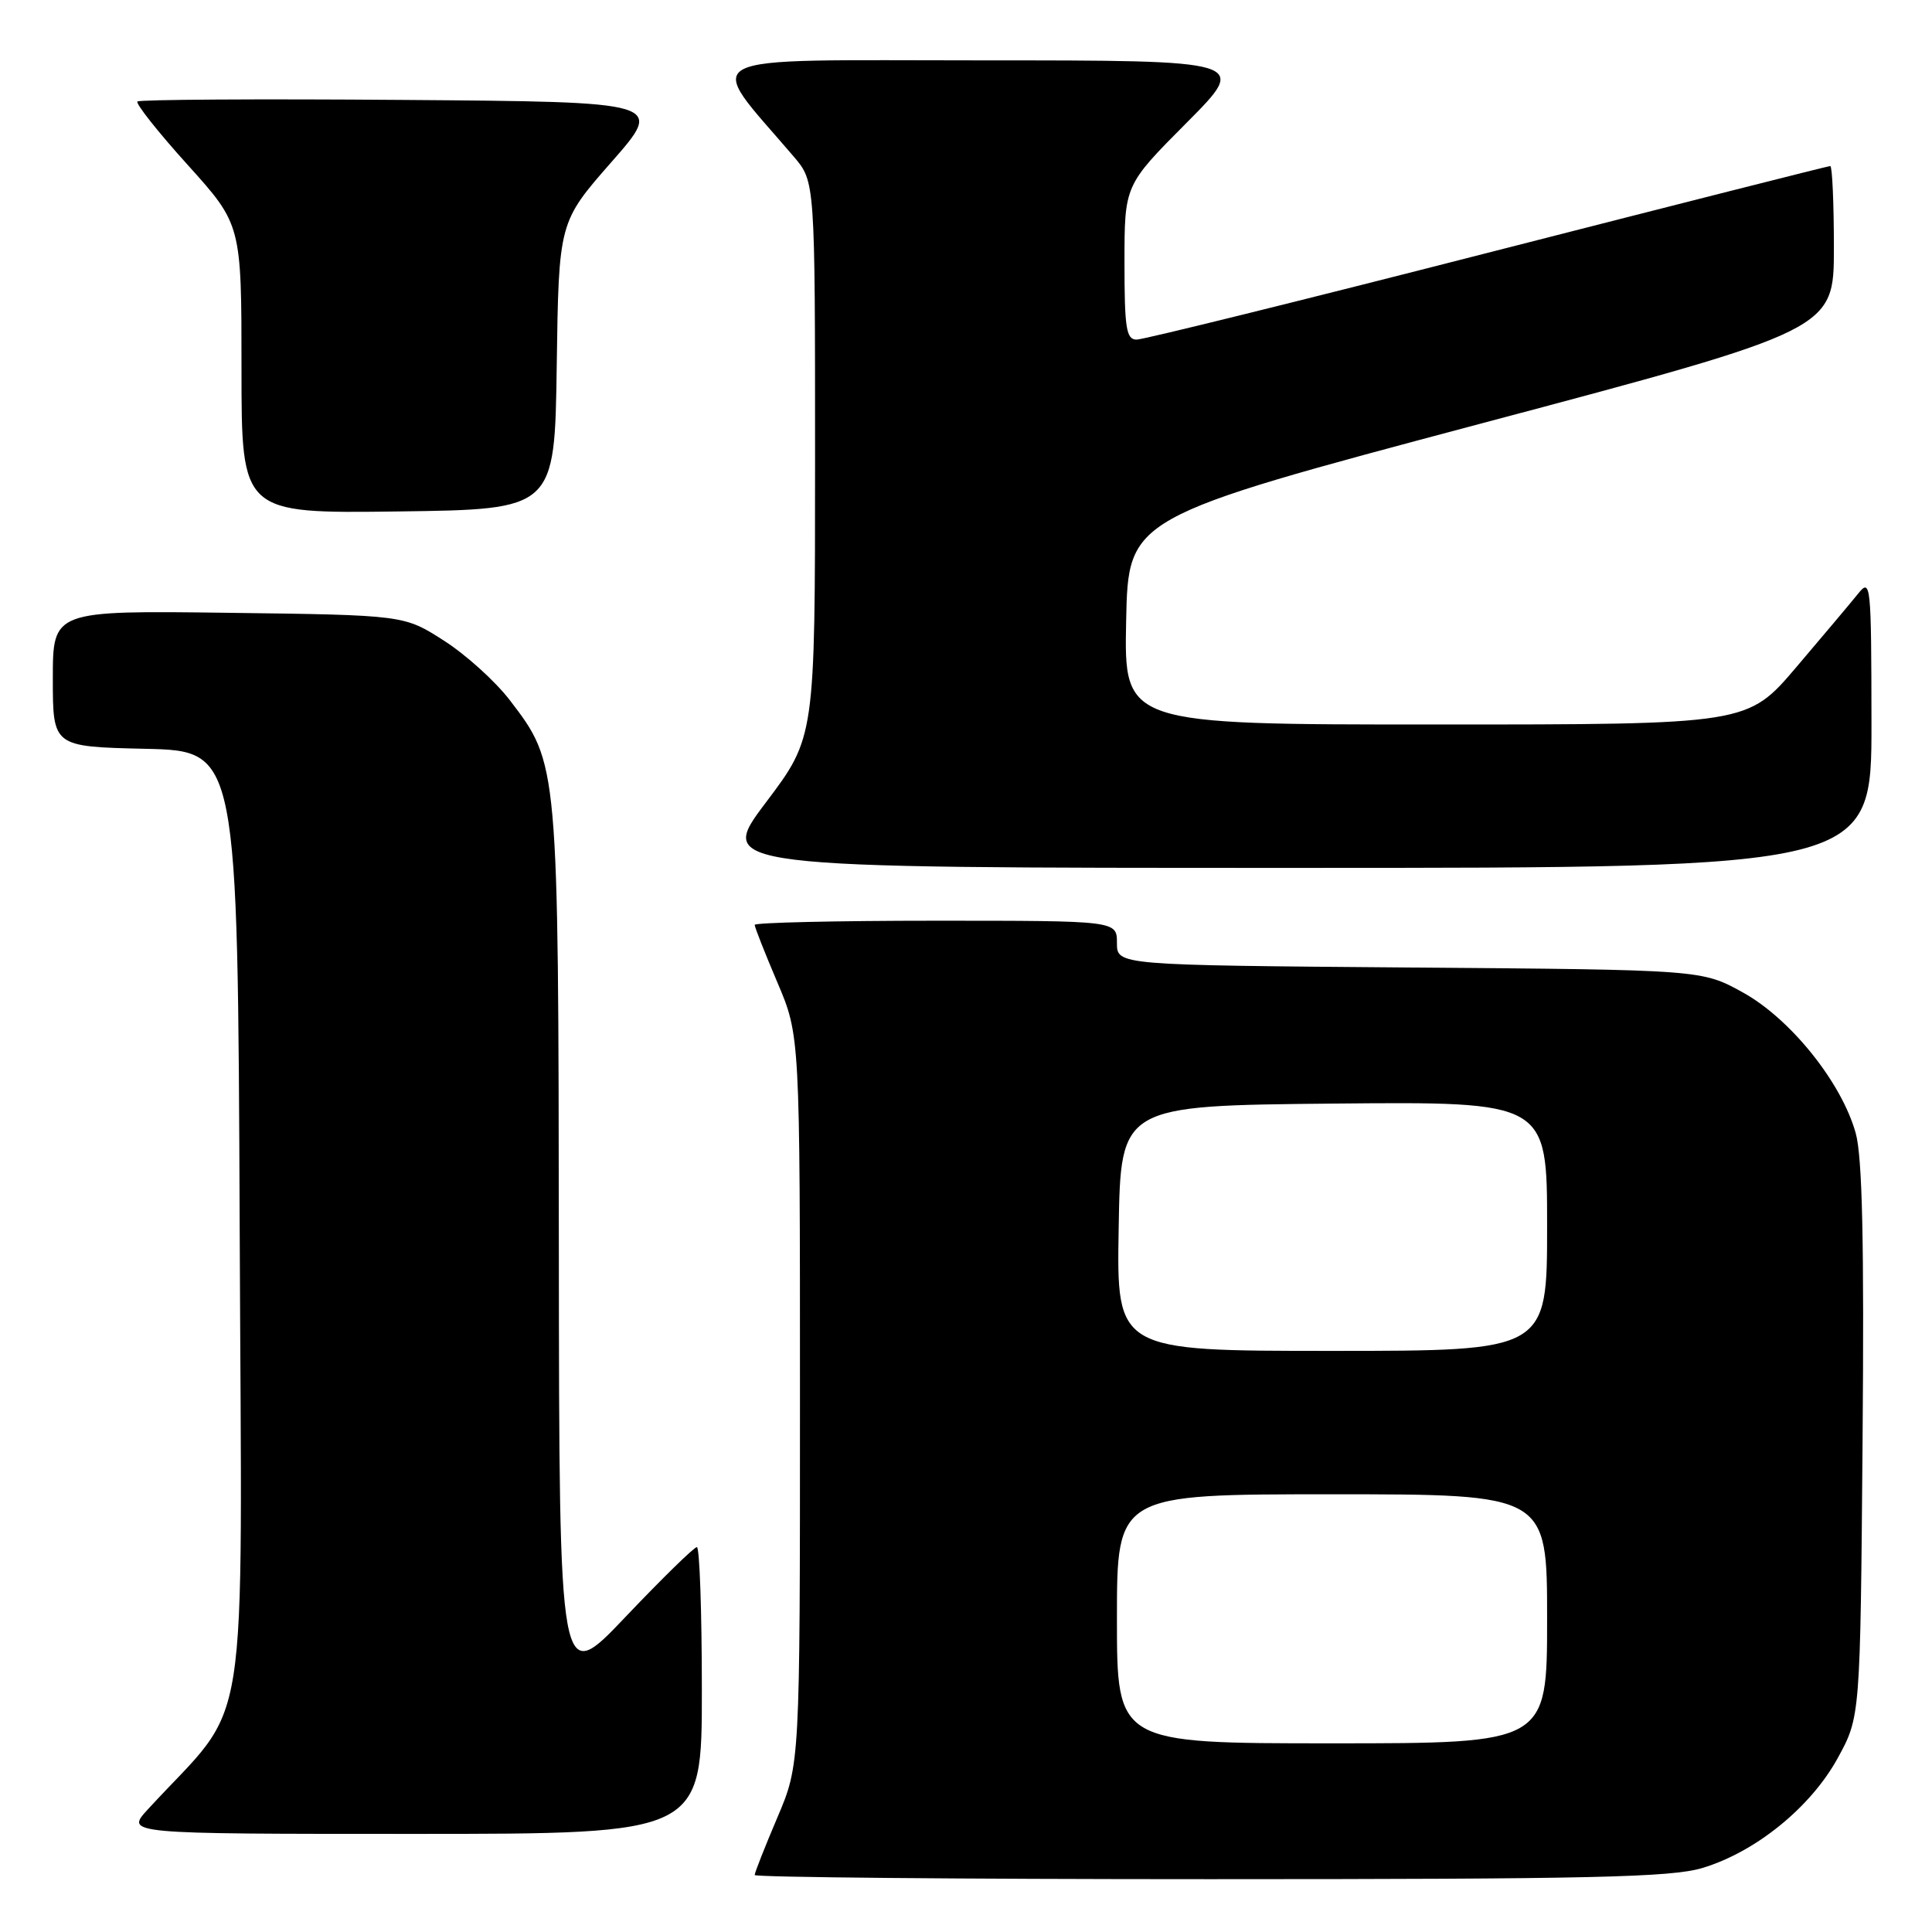 <?xml version="1.0" encoding="UTF-8" standalone="no"?>
<!DOCTYPE svg PUBLIC "-//W3C//DTD SVG 1.1//EN" "http://www.w3.org/Graphics/SVG/1.1/DTD/svg11.dtd" >
<svg xmlns="http://www.w3.org/2000/svg" xmlns:xlink="http://www.w3.org/1999/xlink" version="1.1" viewBox="0 0 256 256">
 <g >
 <path fill="currentColor"
d=" M 225.57 247.52 C 232.65 245.39 239.93 239.47 243.50 232.97 C 246.50 227.50 246.50 227.50 246.80 191.00 C 247.02 164.61 246.77 153.29 245.89 150.14 C 244.02 143.43 237.25 134.99 230.93 131.50 C 225.50 128.50 225.50 128.50 186.75 128.20 C 148.00 127.89 148.00 127.89 148.00 124.95 C 148.00 122.00 148.00 122.00 124.00 122.00 C 110.80 122.00 100.00 122.25 100.00 122.55 C 100.00 122.86 101.35 126.28 103.00 130.16 C 106.00 137.21 106.00 137.21 106.00 185.50 C 106.00 233.79 106.00 233.79 103.00 240.84 C 101.35 244.72 100.00 248.14 100.00 248.45 C 100.00 248.75 127.14 249.00 160.32 249.00 C 210.77 249.00 221.44 248.76 225.57 247.52 Z  M 93.00 224.00 C 93.00 213.55 92.70 205.00 92.34 205.00 C 91.97 205.00 87.72 209.16 82.88 214.25 C 74.10 223.50 74.10 223.50 74.05 165.43 C 73.99 101.11 74.01 101.22 67.57 92.80 C 65.68 90.32 61.75 86.76 58.84 84.90 C 53.55 81.50 53.55 81.50 30.28 81.20 C 7.00 80.90 7.00 80.90 7.00 89.92 C 7.00 98.94 7.00 98.94 19.25 99.22 C 31.50 99.50 31.50 99.50 31.76 162.78 C 32.04 232.94 33.33 224.79 19.59 239.75 C 16.61 243.00 16.61 243.00 54.80 243.00 C 93.00 243.00 93.00 243.00 93.00 224.00 Z  M 247.98 95.75 C 247.96 77.35 247.88 76.59 246.23 78.64 C 245.28 79.82 241.59 84.21 238.03 88.39 C 231.56 96.00 231.56 96.00 190.25 96.00 C 148.94 96.00 148.94 96.00 149.22 82.28 C 149.50 68.56 149.50 68.56 196.25 56.12 C 243.00 43.69 243.00 43.69 243.00 32.84 C 243.00 26.88 242.78 22.00 242.52 22.00 C 242.25 22.00 221.83 27.18 197.13 33.50 C 172.43 39.83 151.50 45.00 150.61 45.00 C 149.23 45.00 149.00 43.51 149.00 34.77 C 149.00 24.54 149.00 24.54 157.23 16.27 C 165.46 8.00 165.46 8.00 130.11 8.00 C 90.98 8.00 93.28 6.82 105.20 20.78 C 108.00 24.07 108.00 24.07 108.00 60.88 C 108.00 97.70 108.00 97.70 101.47 106.35 C 94.95 115.00 94.95 115.00 171.47 115.00 C 248.00 115.00 248.00 115.00 247.98 95.75 Z  M 73.77 48.46 C 74.04 29.43 74.04 29.43 81.03 21.46 C 88.02 13.50 88.02 13.50 53.36 13.24 C 34.29 13.09 18.48 13.19 18.21 13.45 C 17.95 13.72 20.94 17.50 24.87 21.85 C 32.00 29.76 32.00 29.76 32.00 48.90 C 32.00 68.04 32.00 68.04 52.75 67.77 C 73.50 67.50 73.50 67.50 73.77 48.46 Z  M 148.00 214.50 C 148.00 198.00 148.00 198.00 176.50 198.00 C 205.00 198.00 205.00 198.00 205.00 214.50 C 205.00 231.00 205.00 231.00 176.50 231.00 C 148.00 231.00 148.00 231.00 148.00 214.50 Z  M 148.23 162.75 C 148.50 146.50 148.50 146.50 176.75 146.23 C 205.00 145.97 205.00 145.97 205.00 162.48 C 205.00 179.00 205.00 179.00 176.48 179.00 C 147.95 179.00 147.95 179.00 148.23 162.75 Z "/>
</g>
</svg>